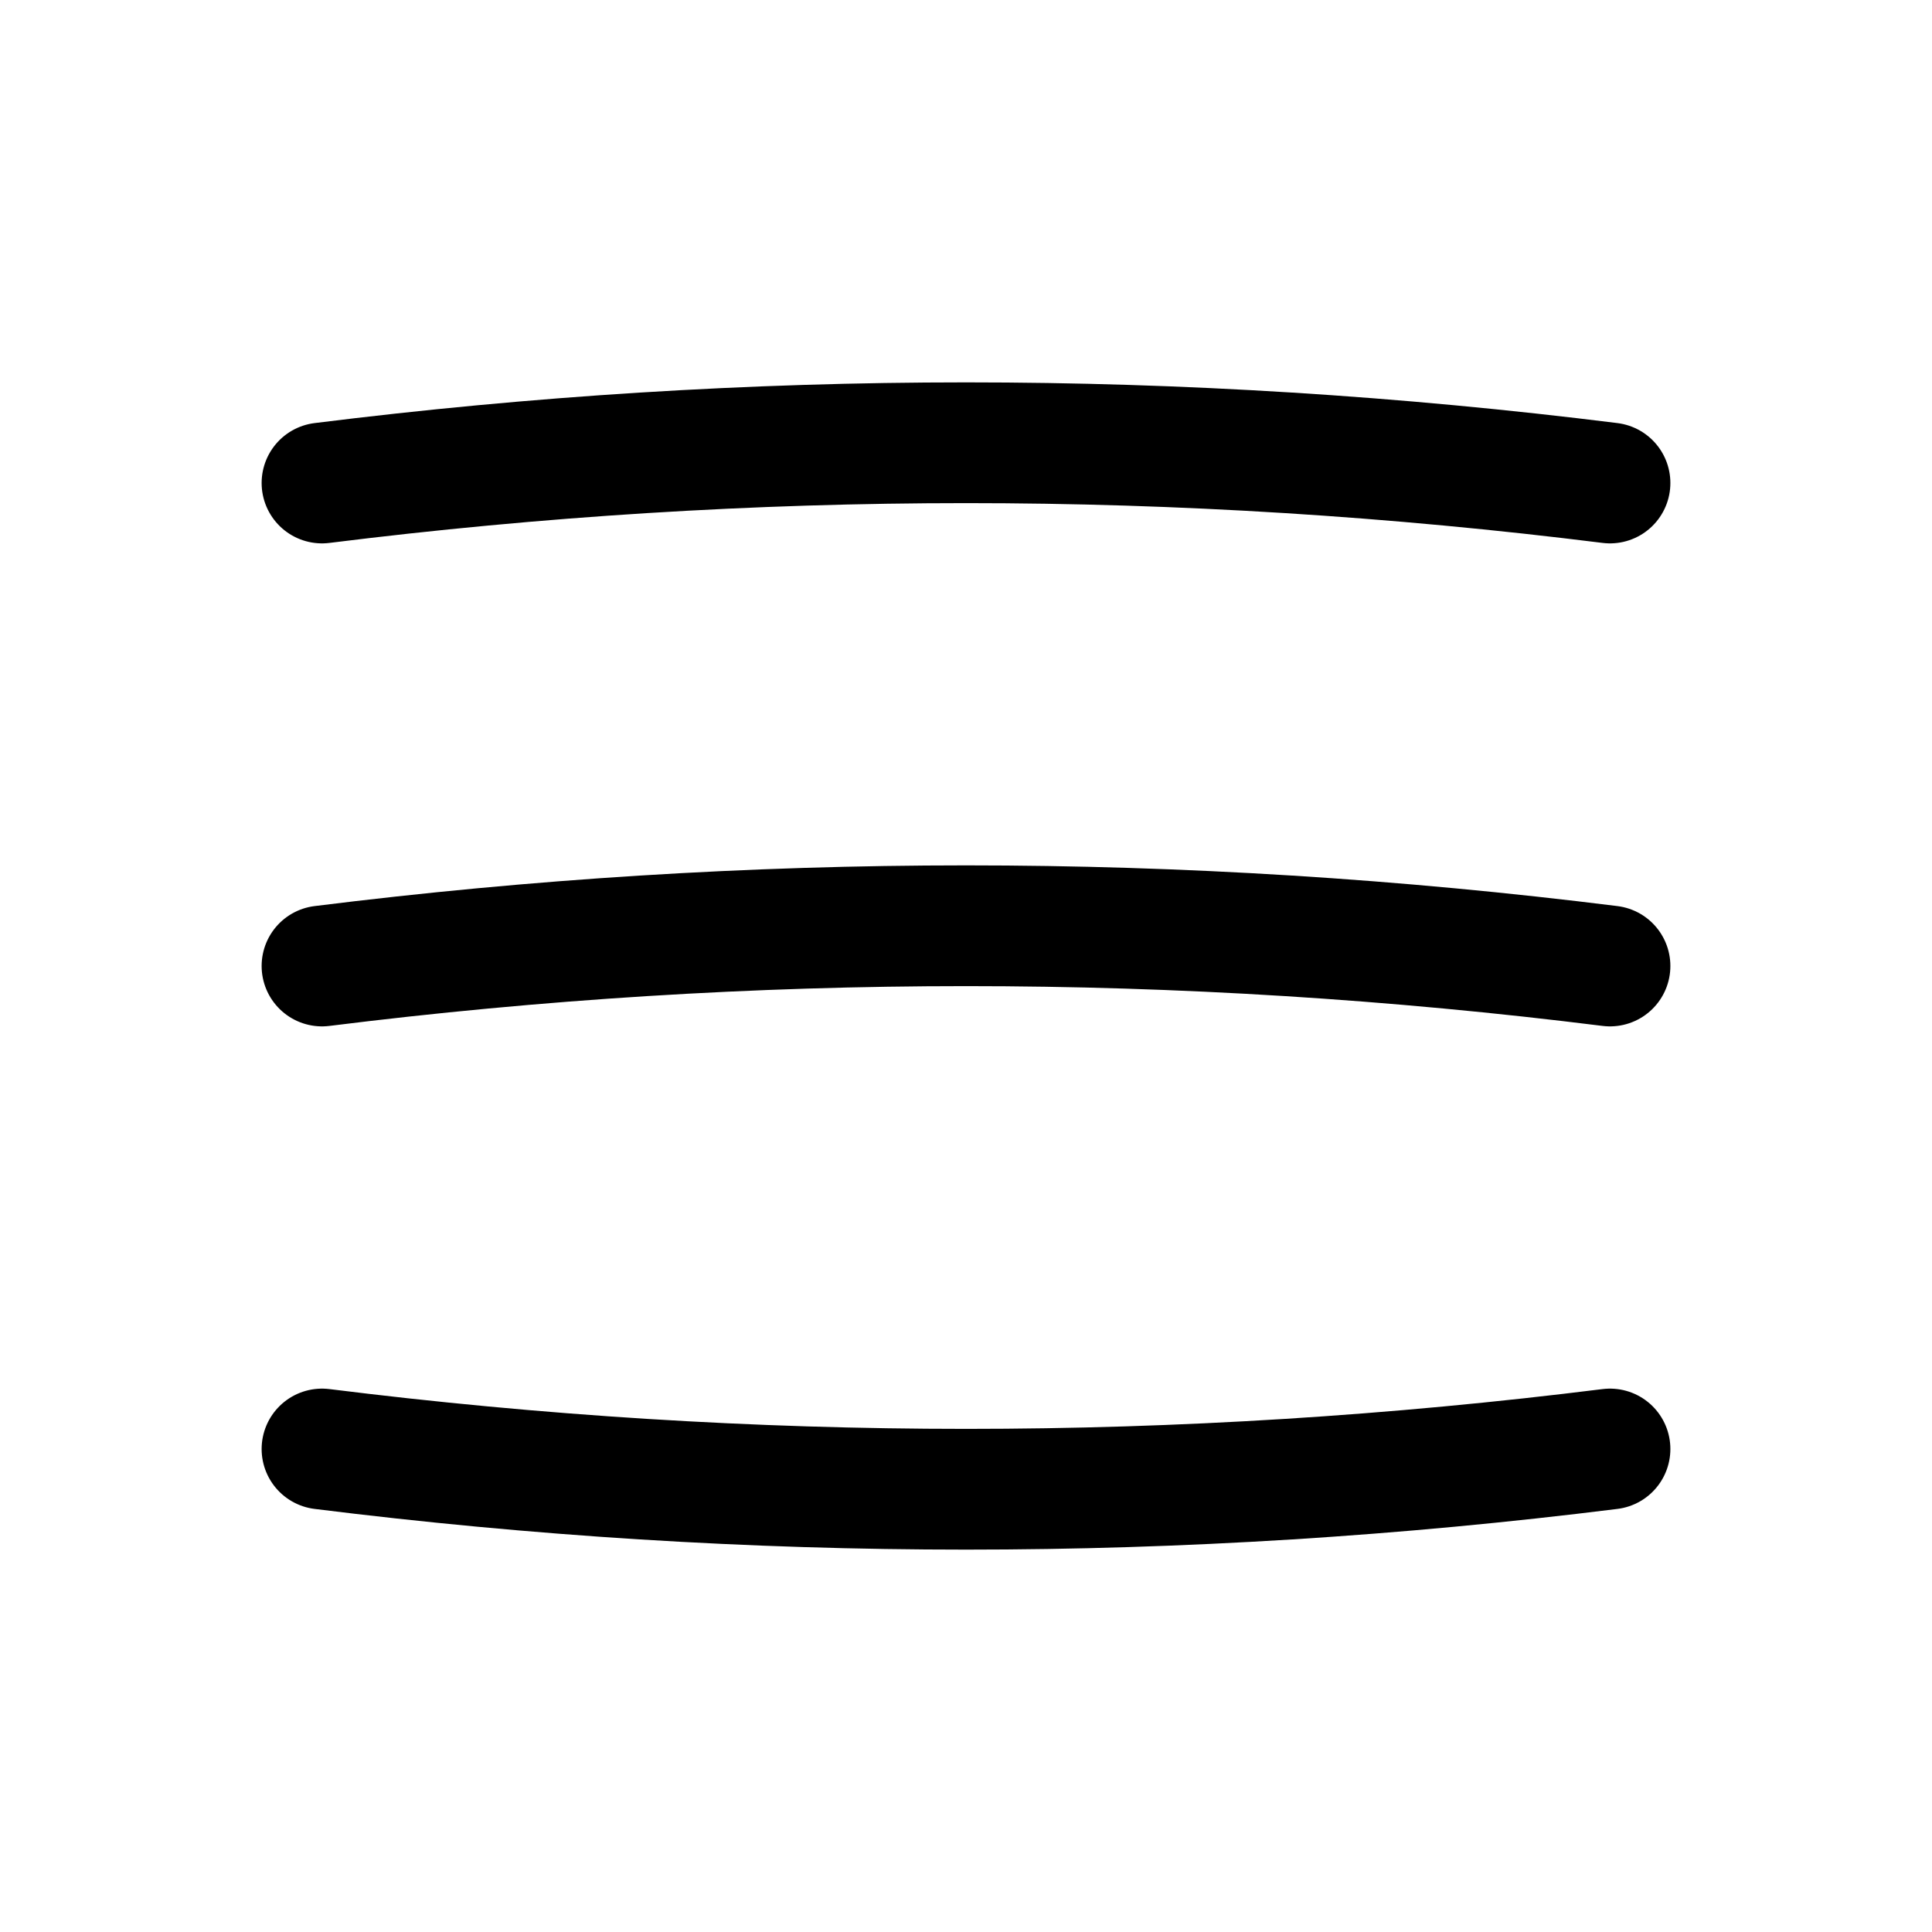 <svg viewBox="0 0 24 24" xmlns="http://www.w3.org/2000/svg">
  <path d="M 4 6 Q 12 5, 20 6" fill="none" stroke="currentColor" stroke-width="1.5" stroke-linecap="round"/>
  <path d="M 4 12 Q 12 11, 20 12" fill="none" stroke="currentColor" stroke-width="1.5" stroke-linecap="round"/>
  <path d="M 4 18 Q 12 19, 20 18" fill="none" stroke="currentColor" stroke-width="1.5" stroke-linecap="round"/>
</svg>